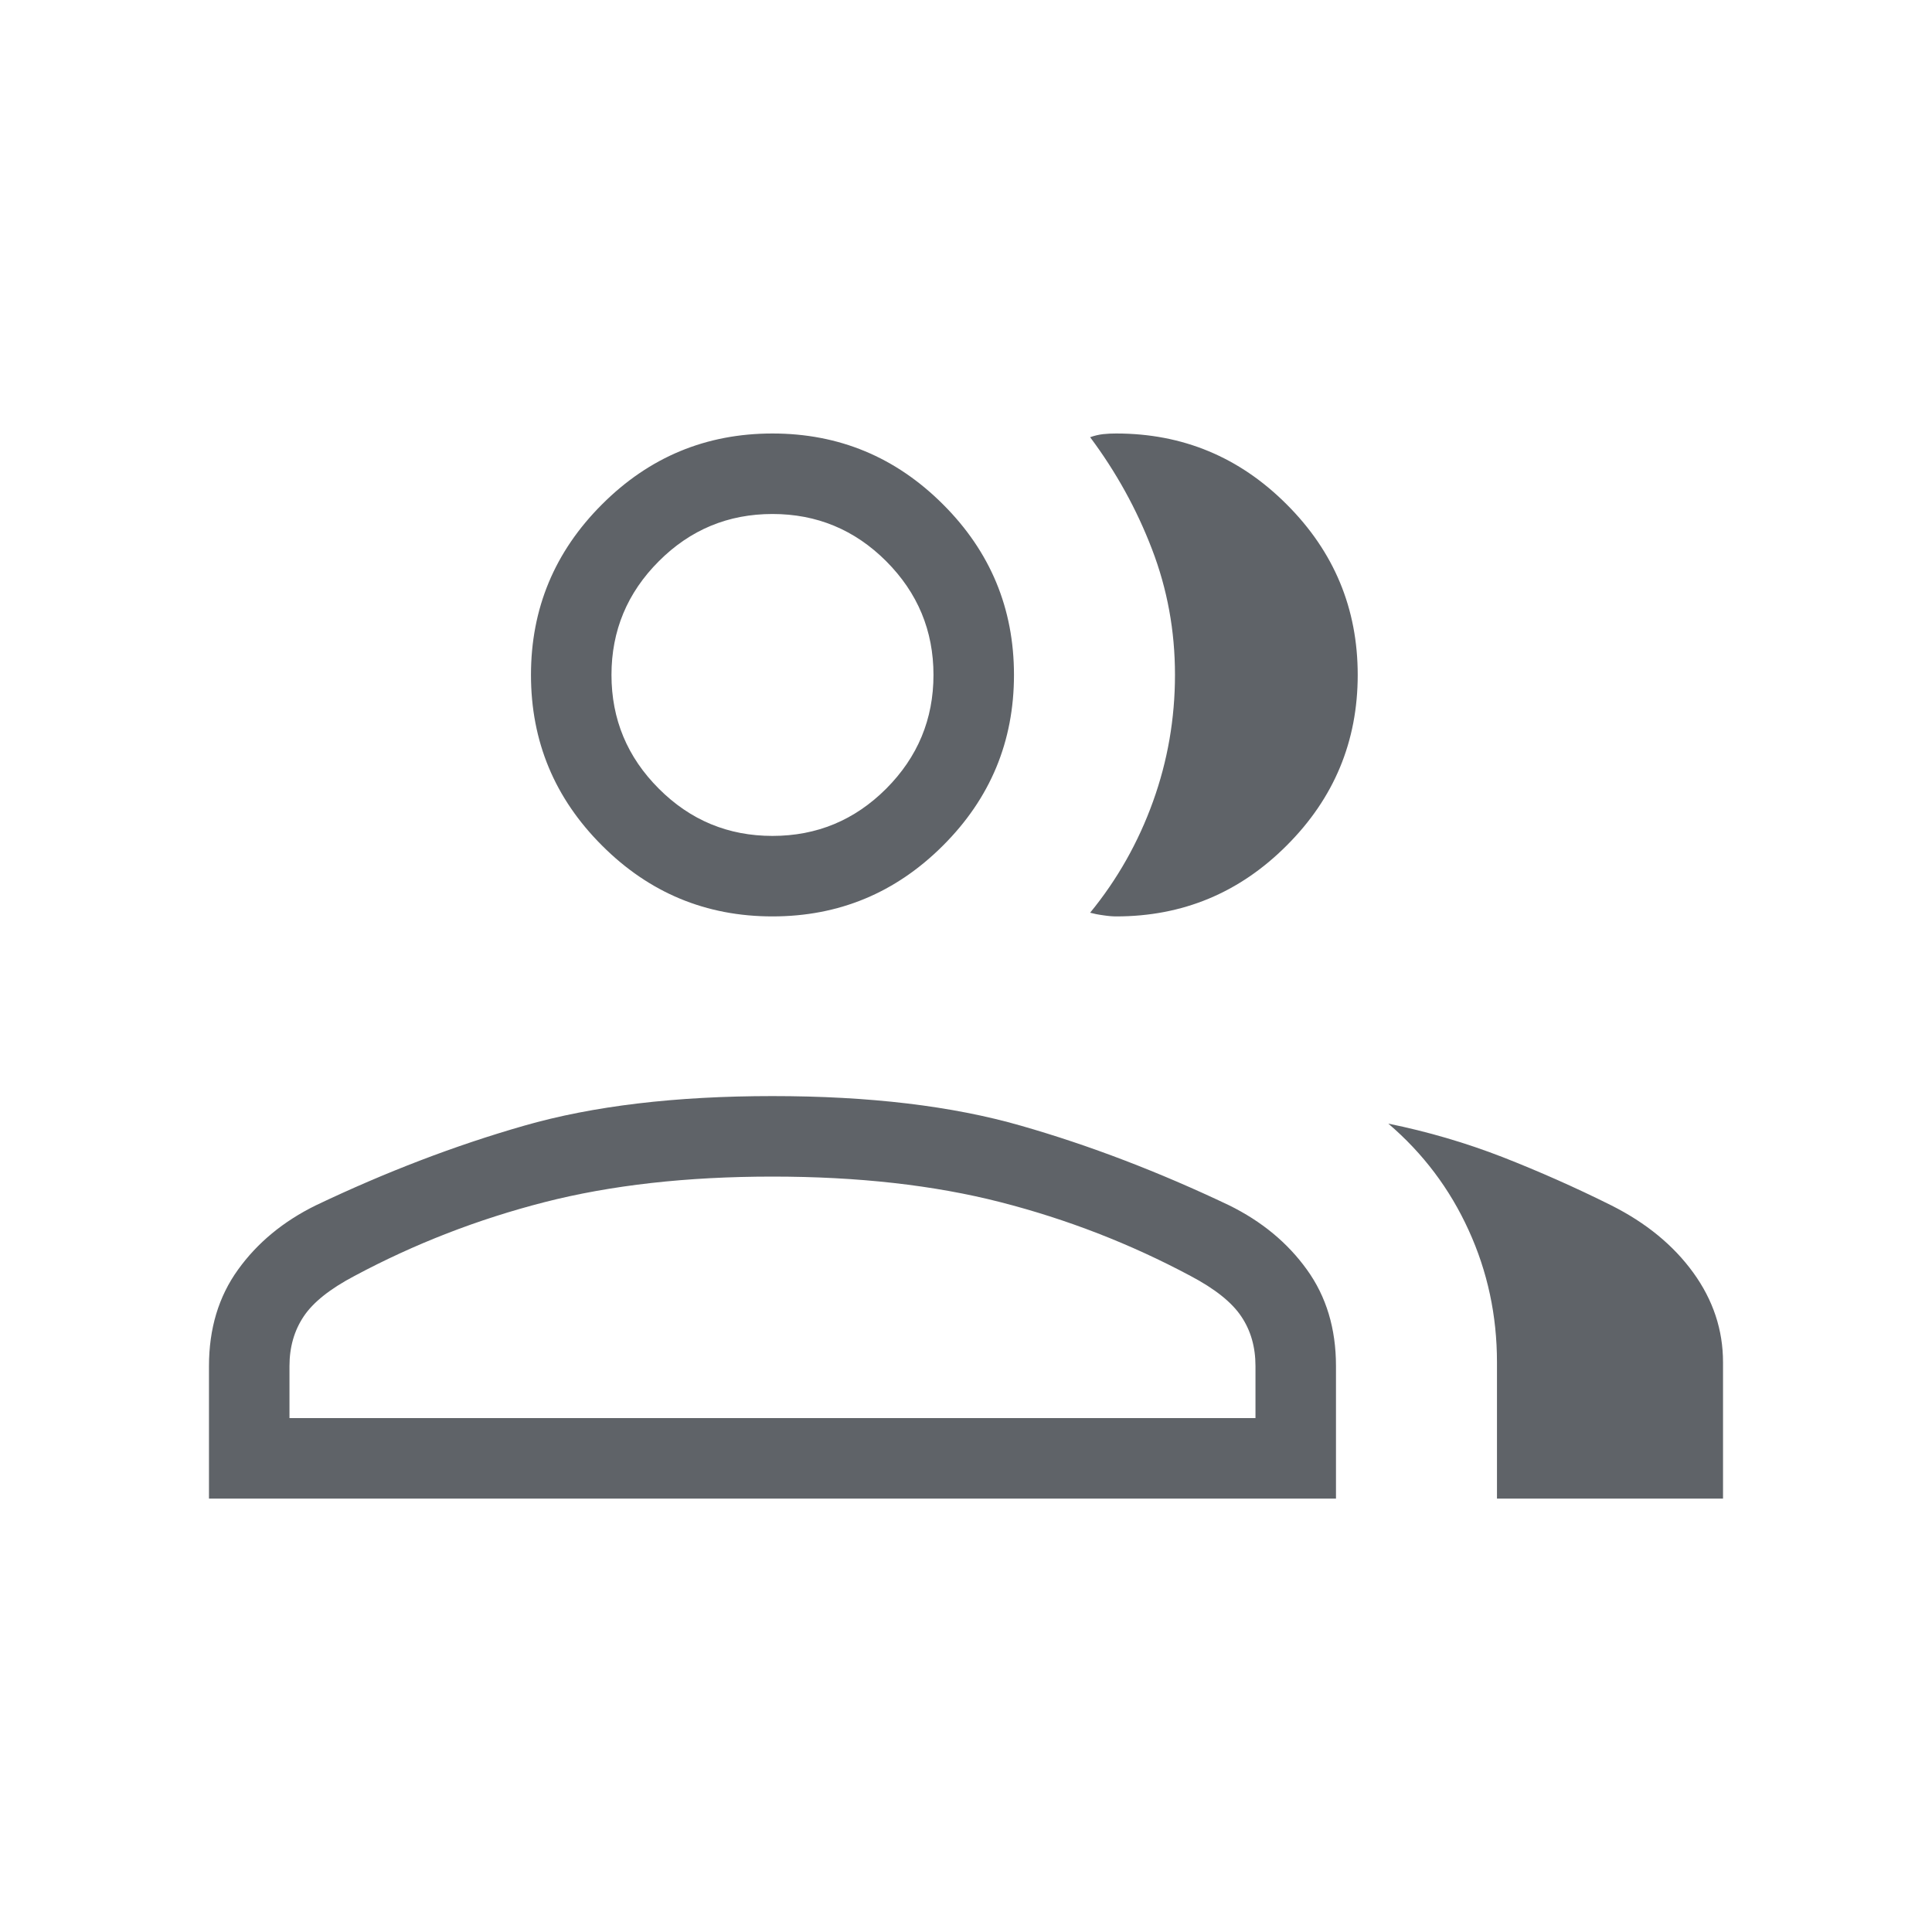 <svg width="24" height="24" viewBox="0 0 24 24" fill="none" xmlns="http://www.w3.org/2000/svg">
<path d="M2.596 18.616V16.969C2.596 16.505 2.716 16.106 2.957 15.772C3.197 15.438 3.52 15.171 3.926 14.972C4.793 14.559 5.654 14.229 6.51 13.984C7.365 13.738 8.394 13.616 9.596 13.616C10.799 13.616 11.828 13.738 12.683 13.984C13.538 14.229 14.399 14.559 15.267 14.972C15.672 15.171 15.995 15.438 16.235 15.772C16.476 16.106 16.596 16.505 16.596 16.969V18.616H2.596ZM18.596 18.616V16.923C18.596 16.343 18.479 15.796 18.244 15.282C18.01 14.768 17.677 14.326 17.246 13.958C17.737 14.058 18.21 14.197 18.666 14.374C19.12 14.552 19.57 14.751 20.015 14.973C20.449 15.191 20.789 15.47 21.035 15.81C21.281 16.15 21.404 16.521 21.404 16.923V18.616H18.596ZM9.596 11.384C8.771 11.384 8.065 11.091 7.478 10.503C6.89 9.916 6.596 9.21 6.596 8.384C6.596 7.559 6.89 6.853 7.478 6.266C8.065 5.678 8.771 5.385 9.596 5.385C10.421 5.385 11.127 5.678 11.715 6.266C12.303 6.853 12.596 7.559 12.596 8.384C12.596 9.21 12.303 9.916 11.715 10.503C11.127 11.091 10.421 11.384 9.596 11.384ZM16.866 8.384C16.866 9.21 16.572 9.916 15.984 10.503C15.397 11.091 14.691 11.384 13.866 11.384C13.823 11.384 13.769 11.38 13.704 11.37C13.638 11.361 13.585 11.35 13.542 11.338C13.881 10.924 14.141 10.463 14.323 9.957C14.505 9.452 14.596 8.927 14.596 8.382C14.596 7.838 14.501 7.317 14.31 6.821C14.12 6.325 13.864 5.862 13.542 5.431C13.596 5.412 13.65 5.399 13.704 5.393C13.758 5.387 13.812 5.385 13.866 5.385C14.691 5.385 15.397 5.678 15.984 6.266C16.572 6.853 16.866 7.559 16.866 8.384ZM3.596 17.616H15.596V16.969C15.596 16.735 15.538 16.529 15.42 16.354C15.303 16.178 15.092 16.01 14.789 15.85C14.042 15.451 13.256 15.146 12.429 14.934C11.602 14.722 10.658 14.616 9.596 14.616C8.535 14.616 7.59 14.722 6.763 14.934C5.936 15.146 5.15 15.451 4.404 15.85C4.1 16.01 3.889 16.178 3.772 16.354C3.655 16.529 3.596 16.735 3.596 16.969V17.616ZM9.596 10.384C10.146 10.384 10.617 10.189 11.009 9.797C11.4 9.405 11.596 8.934 11.596 8.384C11.596 7.835 11.4 7.364 11.009 6.972C10.617 6.58 10.146 6.385 9.596 6.385C9.046 6.385 8.575 6.58 8.184 6.972C7.792 7.364 7.596 7.835 7.596 8.384C7.596 8.934 7.792 9.405 8.184 9.797C8.575 10.189 9.046 10.384 9.596 10.384Z" fill="#5F6368"/>
</svg>
